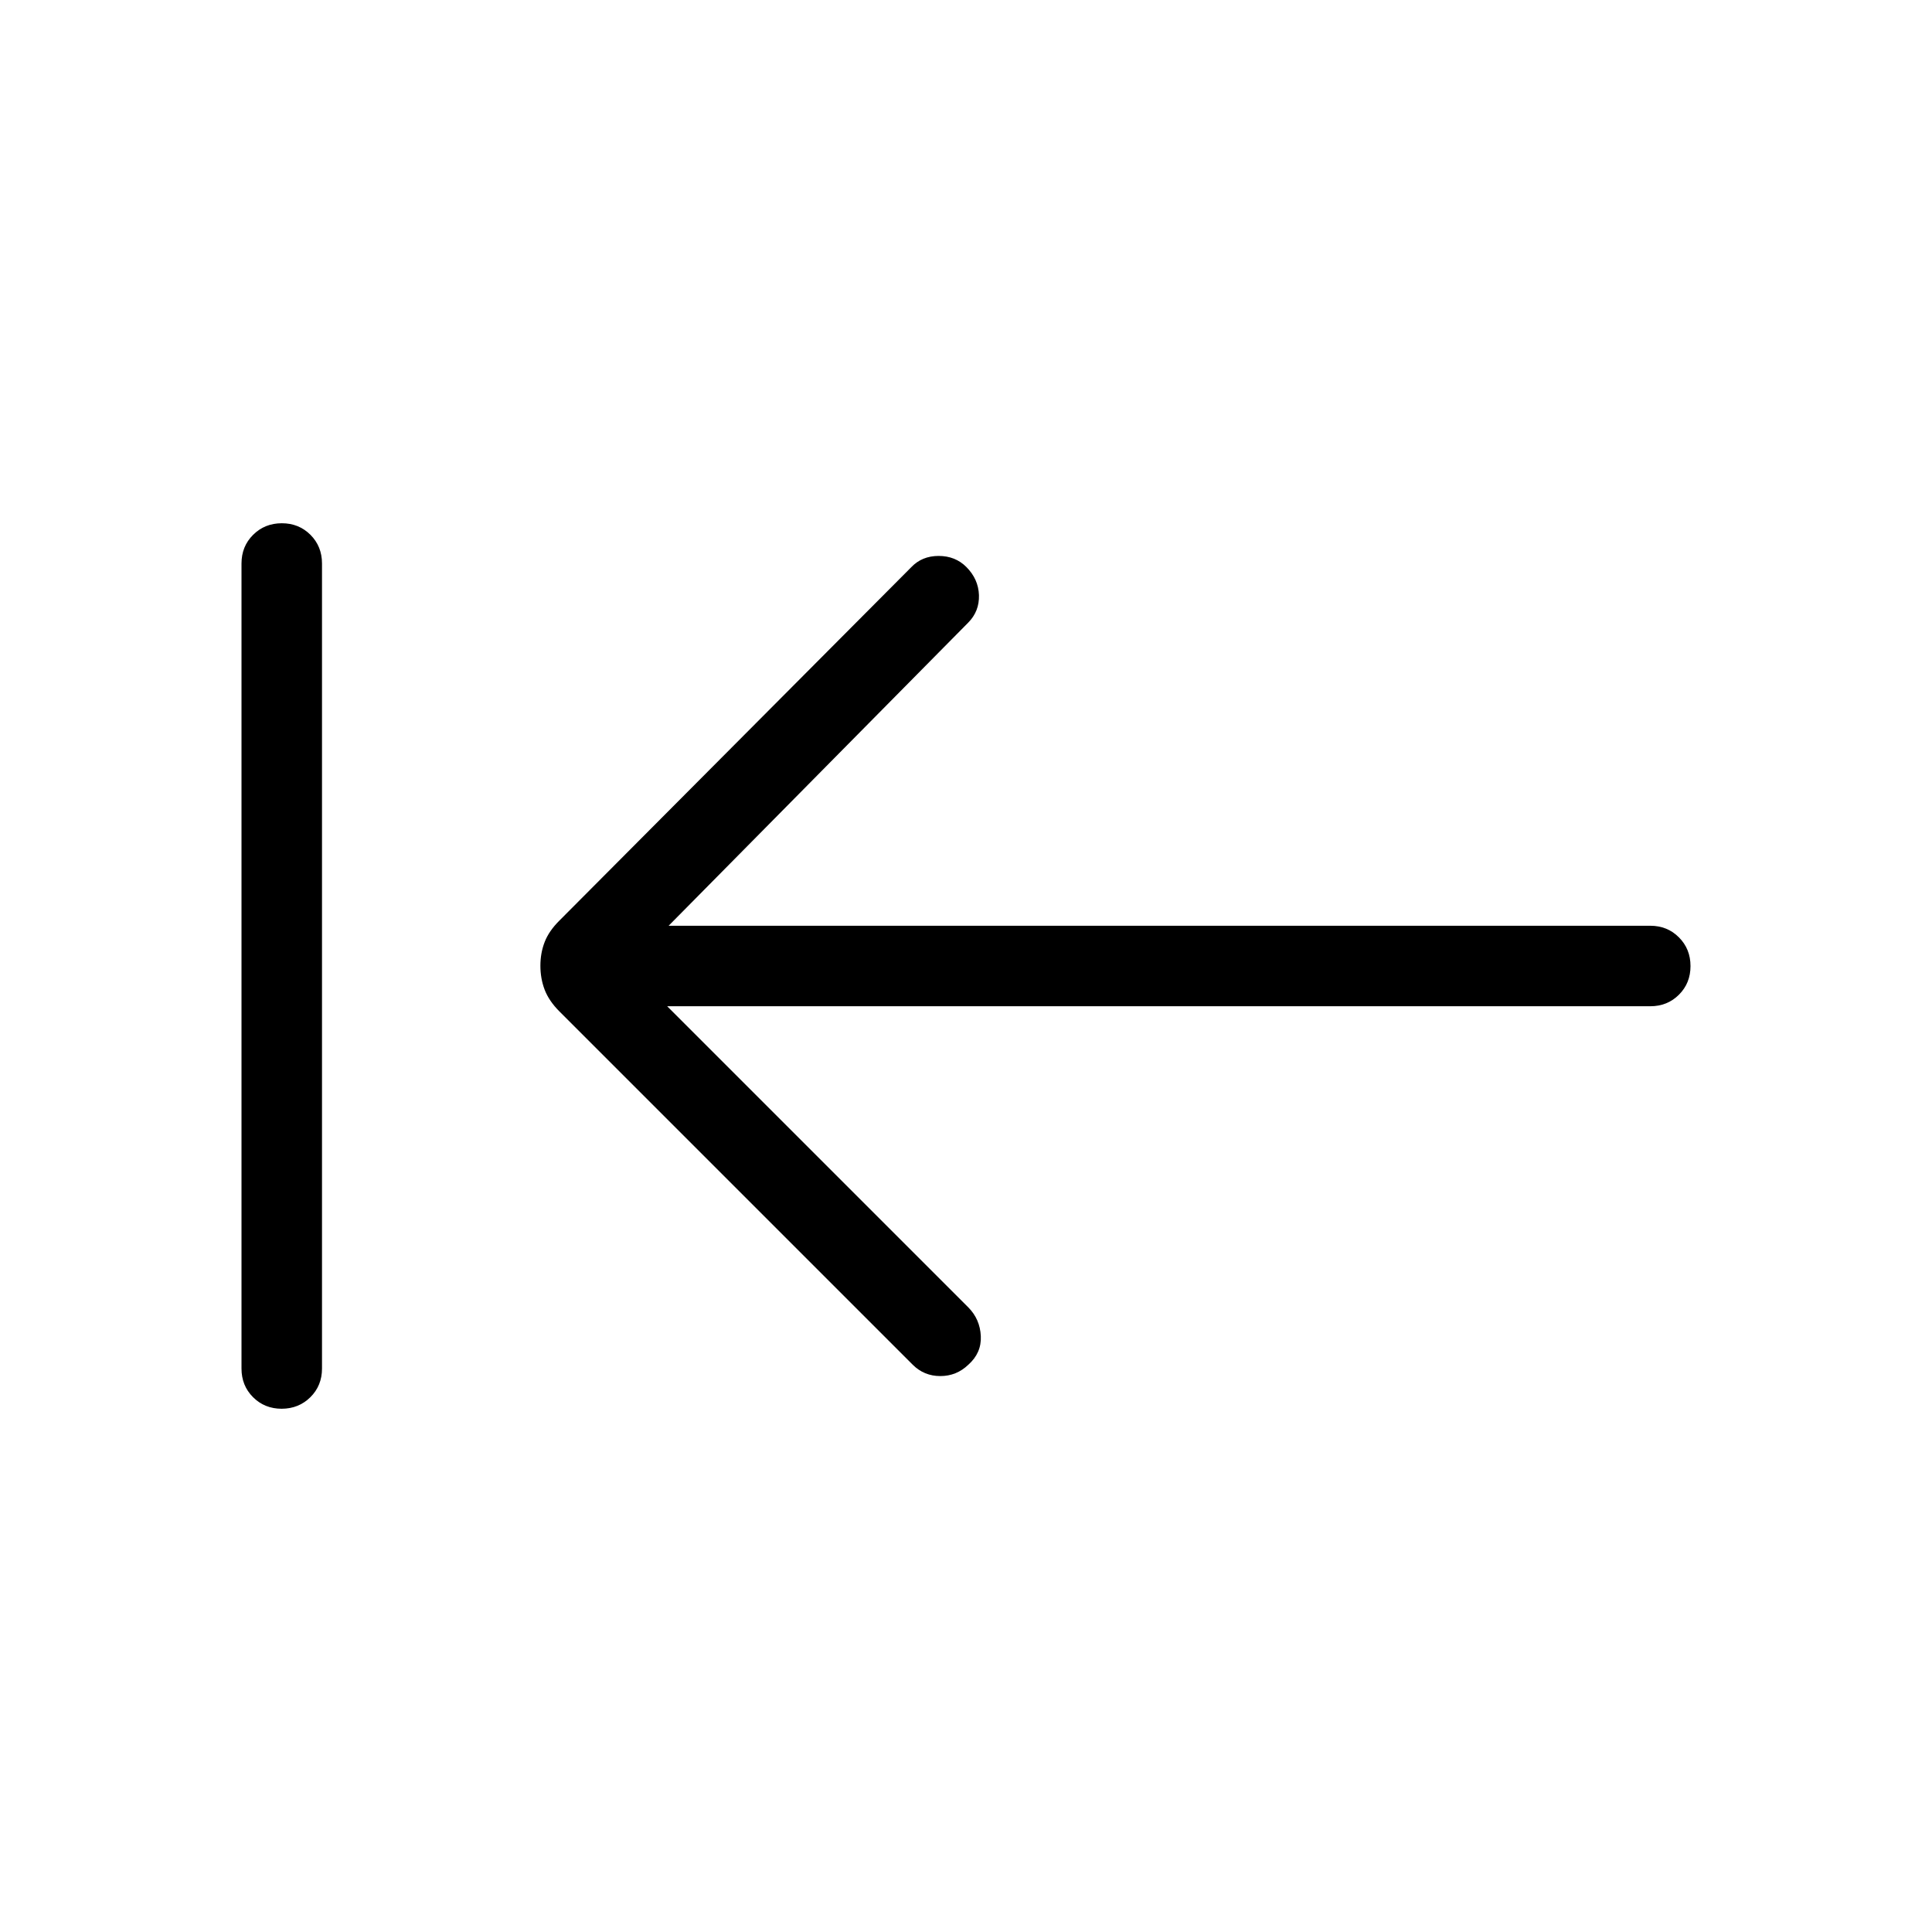 <svg xmlns="http://www.w3.org/2000/svg" width="1em" height="1em" viewBox="0 0 24 24"><path fill="currentColor" d="M3.5 17.5q-.213 0-.357-.144Q3 17.213 3 17V7q0-.213.144-.356q.144-.144.357-.144q.212 0 .356.144Q4 6.788 4 7v10q0 .213-.144.356T3.5 17.5m4.788-5l3.74 3.74q.146.147.156.357q.01.21-.156.357q-.146.14-.347.14q-.201 0-.342-.14L6.95 12.565q-.13-.13-.184-.27q-.053-.139-.053-.298q0-.159.053-.295q.053-.137.184-.267l4.37-4.389q.133-.14.34-.14t.344.137q.15.15.157.35q.006.201-.134.342L8.306 11.5H20.5q.213 0 .356.144q.144.144.144.357t-.144.356q-.143.143-.356.143z"/></svg>